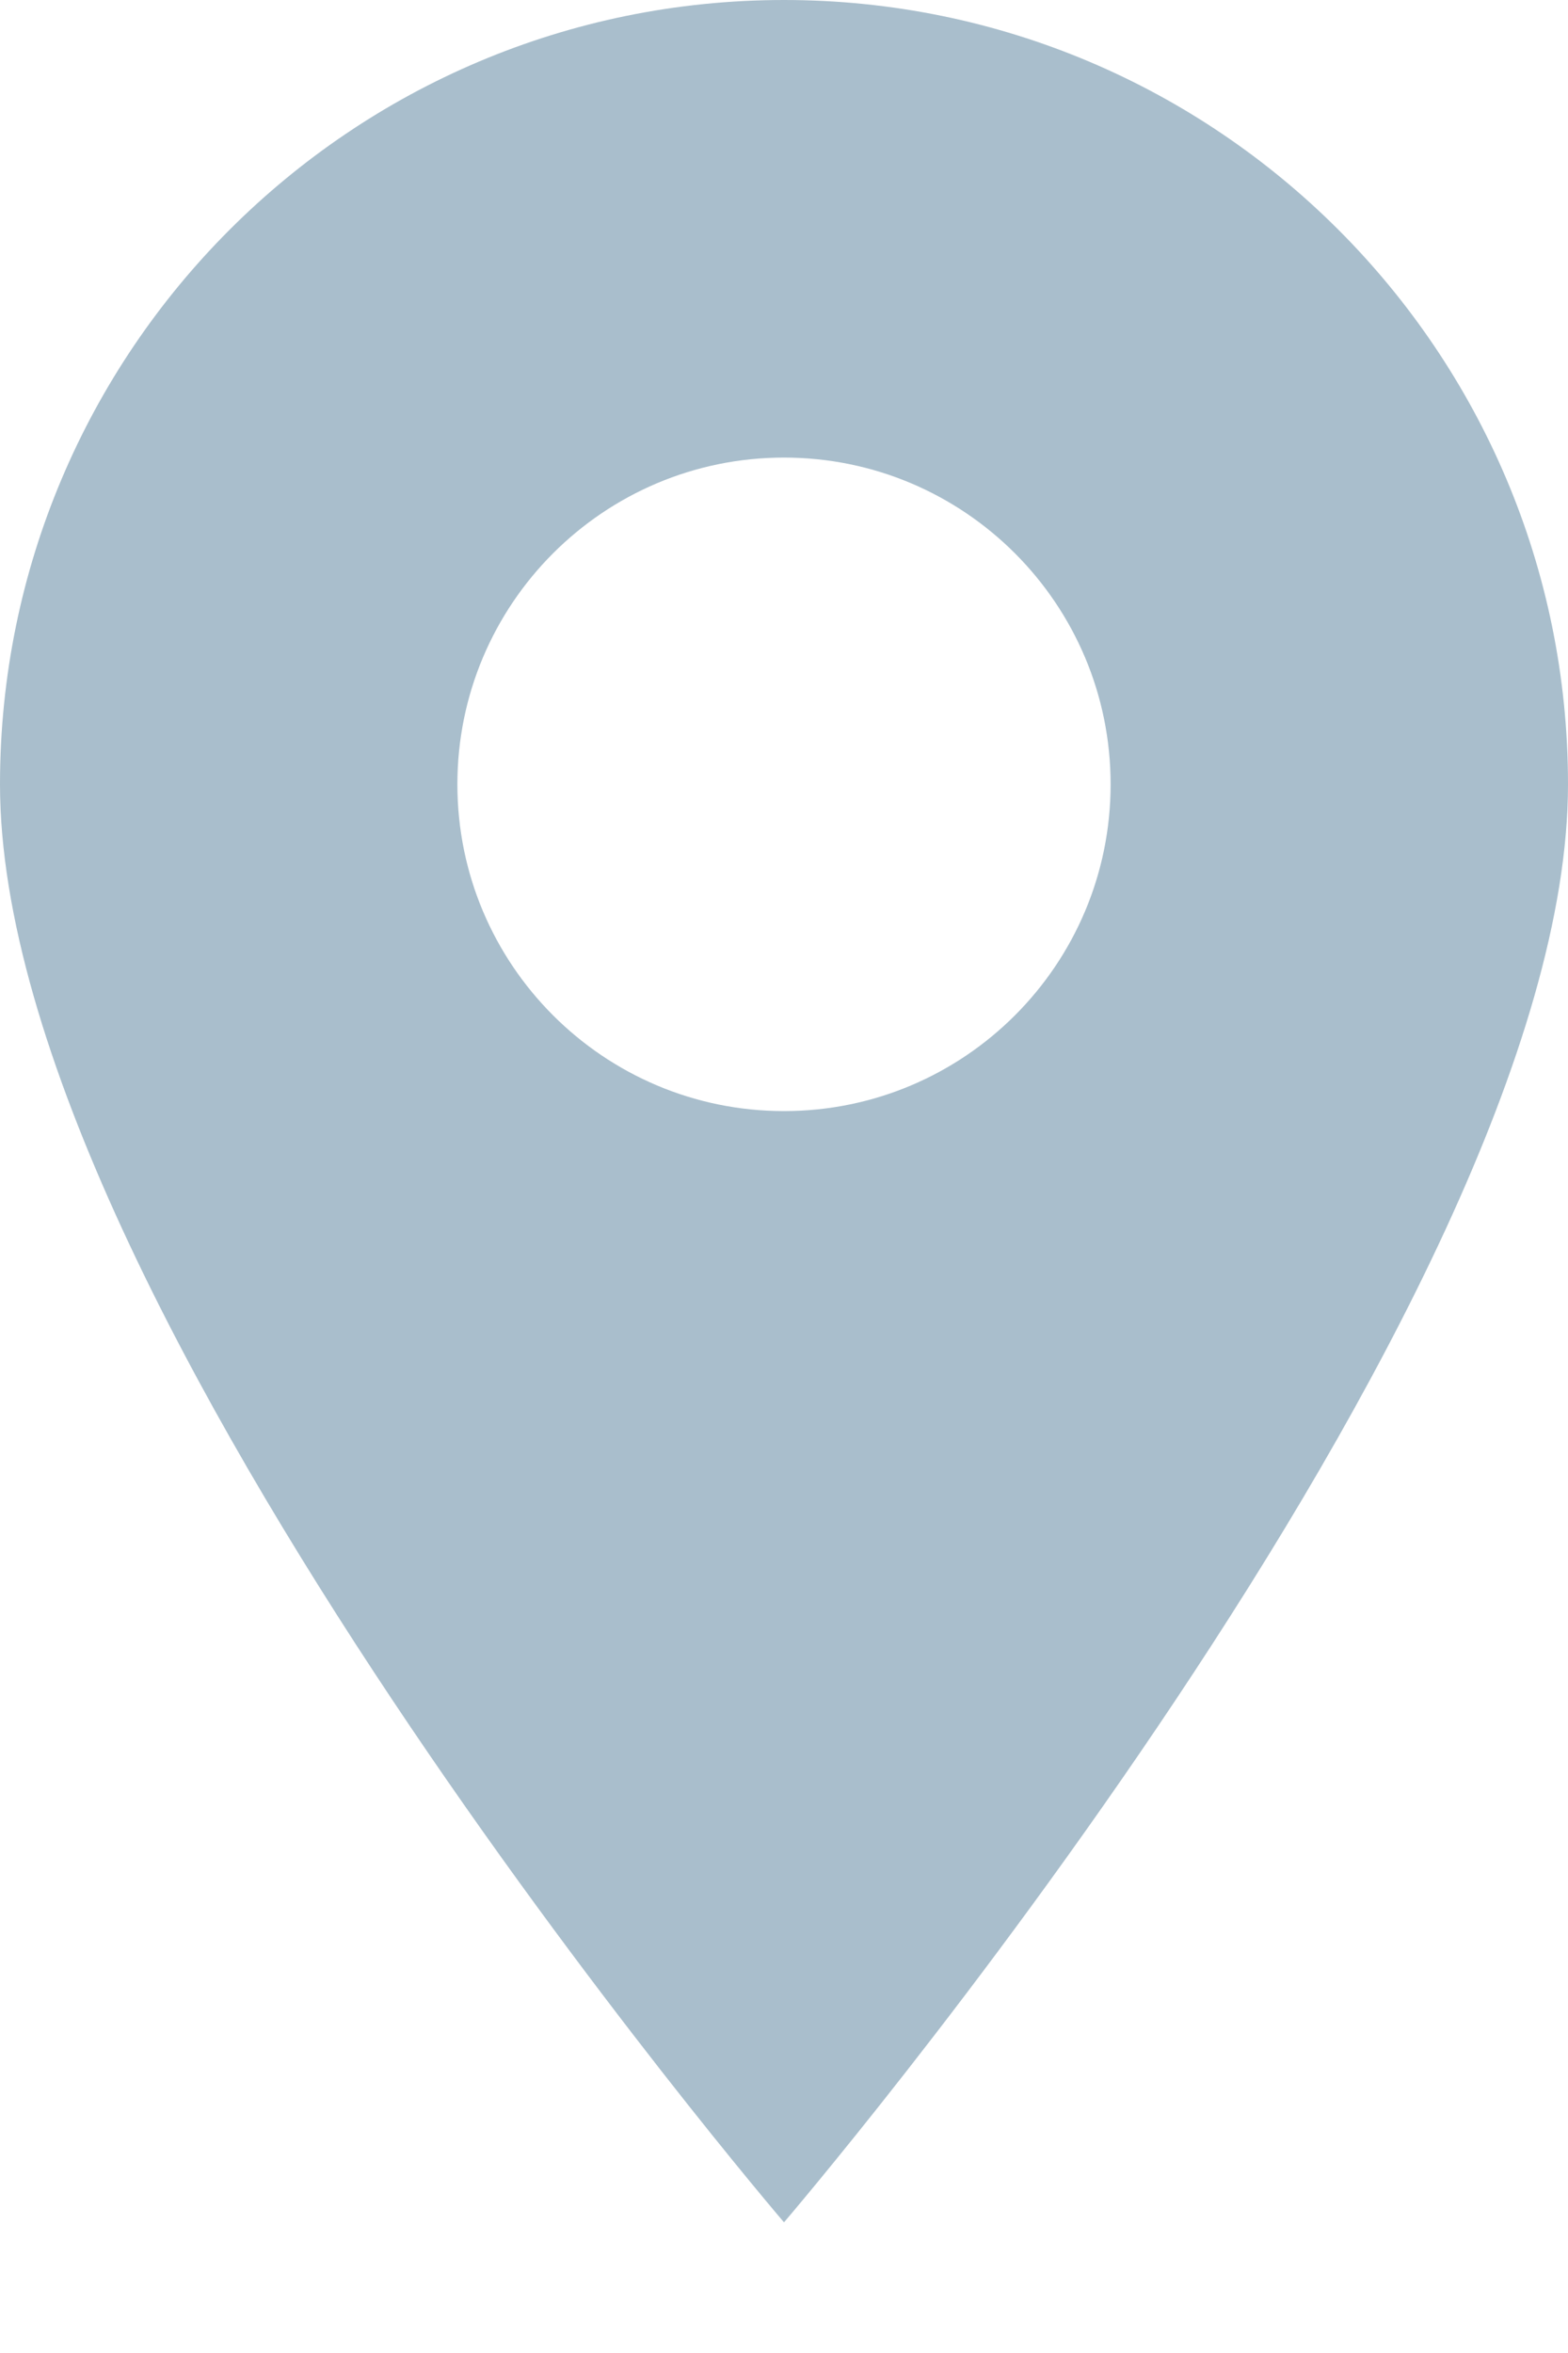 <?xml version="1.0" encoding="UTF-8" standalone="no"?>
<svg width="10px" height="15px" viewBox="0 0 10 15" version="1.1" xmlns="http://www.w3.org/2000/svg" xmlns:xlink="http://www.w3.org/1999/xlink">
    <!-- Generator: Sketch 39.1 (31720) - http://www.bohemiancoding.com/sketch -->
    <title>Shape</title>
    <desc>Created with Sketch.</desc>
    <defs></defs>
    <g id="Page-1" stroke="none" stroke-width="1" fill="none" fill-rule="evenodd" opacity="0.359">
        <g id="La-moving-v2-—--Design-(desktop)" transform="translate(-665, -4925)" fill="#0E496F">
            <g id="Group-9" transform="translate(415, 4814)">
                <g id="Group-15" transform="translate(149, 110)">
                    <g id="Group-7">
                        <path d="M111,6 C111,3.238 108.761,1 106,1 C103.239,1 101,3.238 101,6 C101,9.333 106,15.167 106,15.167 C106,15.167 111,9.333 111,6 L111,6 Z M103.917,6 C103.917,4.85 104.85,3.917 106,3.917 C107.15,3.917 108.083,4.85 108.083,6 C108.083,7.15 107.15,8.083 106,8.083 C104.85,8.083 103.917,7.15 103.917,6 L103.917,6 Z" id="Shape"></path>
                    </g>
                </g>
            </g>
        </g>
    </g>
</svg>
